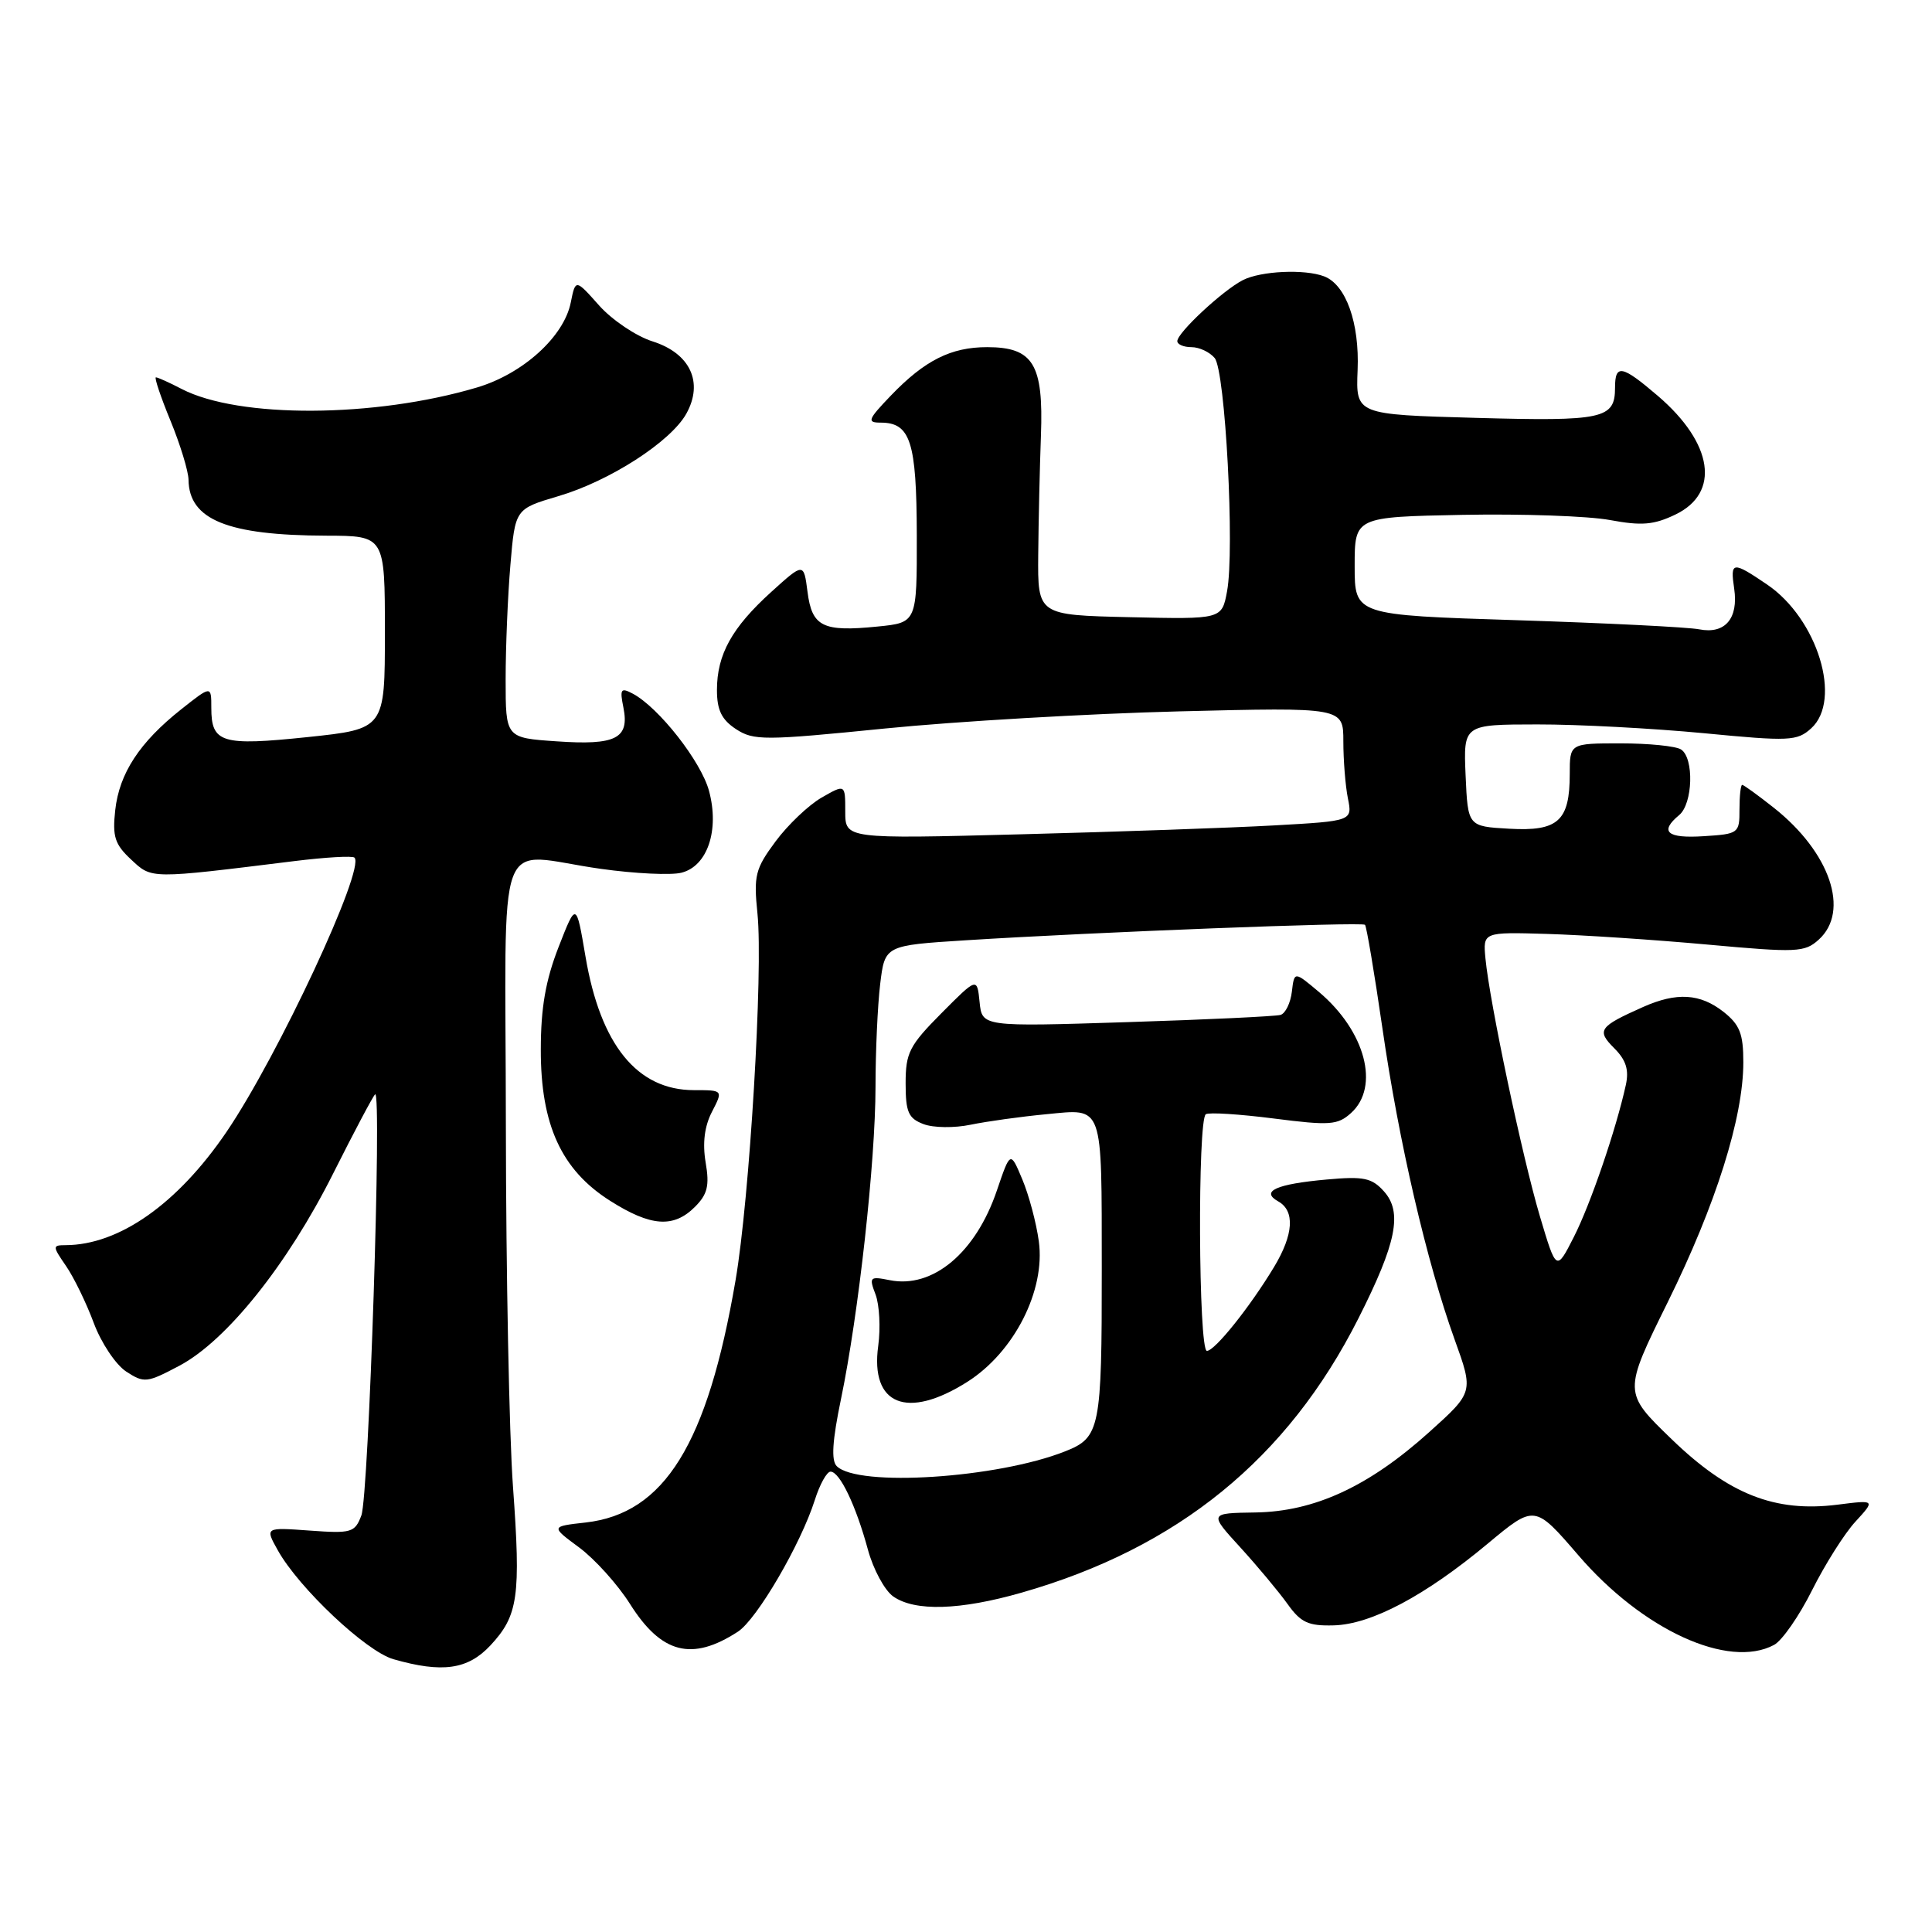<?xml version="1.0" encoding="UTF-8" standalone="no"?>
<!DOCTYPE svg PUBLIC "-//W3C//DTD SVG 1.1//EN" "http://www.w3.org/Graphics/SVG/1.1/DTD/svg11.dtd" >
<svg xmlns="http://www.w3.org/2000/svg" xmlns:xlink="http://www.w3.org/1999/xlink" version="1.1" viewBox="0 0 256 256">
 <g >
 <path fill="currentColor"
d=" M 64.97 218.04 C 68.67 214.07 69.03 211.56 67.97 196.95 C 67.47 190.10 67.05 168.64 67.03 149.25 C 67.00 108.64 65.34 113.14 79.64 115.13 C 84.12 115.76 88.91 115.99 90.29 115.64 C 93.74 114.78 95.35 110.01 93.95 104.80 C 92.90 100.90 87.31 93.77 83.86 91.92 C 82.25 91.07 82.11 91.29 82.61 93.78 C 83.42 97.86 81.60 98.78 73.75 98.23 C 67.00 97.77 67.00 97.77 67.00 90.03 C 67.00 85.78 67.28 78.96 67.63 74.87 C 68.26 67.44 68.26 67.44 73.96 65.75 C 80.78 63.75 88.87 58.53 90.94 54.82 C 93.25 50.67 91.46 46.82 86.48 45.24 C 84.29 44.55 81.10 42.40 79.38 40.47 C 76.26 36.96 76.26 36.96 75.63 40.08 C 74.73 44.61 69.29 49.54 63.18 51.35 C 49.64 55.37 31.65 55.46 24.07 51.54 C 22.44 50.69 20.90 50.00 20.66 50.00 C 20.42 50.00 21.29 52.59 22.59 55.75 C 23.89 58.91 24.96 62.43 24.98 63.56 C 25.04 68.87 30.14 70.94 43.25 70.98 C 51.00 71.00 51.00 71.00 51.00 83.80 C 51.00 96.59 51.00 96.59 40.75 97.67 C 29.35 98.86 28.00 98.45 28.00 93.79 C 28.00 90.83 28.00 90.83 24.02 93.98 C 18.50 98.35 15.81 102.46 15.27 107.34 C 14.88 110.85 15.21 111.88 17.37 113.89 C 20.15 116.49 19.75 116.48 39.00 114.10 C 43.12 113.59 46.71 113.38 46.97 113.64 C 48.43 115.09 36.86 139.89 30.03 149.96 C 23.54 159.51 15.79 164.97 8.68 164.99 C 6.94 165.00 6.94 165.12 8.75 167.75 C 9.79 169.26 11.44 172.66 12.42 175.29 C 13.40 177.93 15.33 180.82 16.71 181.73 C 19.10 183.29 19.46 183.25 23.78 180.96 C 30.02 177.65 38.09 167.57 44.14 155.51 C 46.90 150.01 49.40 145.29 49.70 145.01 C 50.63 144.15 48.87 198.22 47.88 200.81 C 47.02 203.08 46.57 203.21 41.04 202.81 C 35.11 202.38 35.11 202.38 36.81 205.42 C 39.60 210.42 48.50 218.81 52.12 219.85 C 58.60 221.71 61.98 221.23 64.97 218.04 Z  M 97.77 216.21 C 100.29 214.58 106.11 204.61 107.97 198.75 C 108.62 196.69 109.56 195.00 110.05 195.00 C 111.27 195.00 113.41 199.48 114.99 205.29 C 115.70 207.93 117.22 210.74 118.36 211.54 C 121.23 213.55 127.22 213.37 135.38 211.03 C 156.08 205.11 170.60 193.29 179.99 174.71 C 185.05 164.70 185.87 160.62 183.37 157.85 C 181.77 156.07 180.68 155.85 175.82 156.29 C 169.10 156.89 166.98 157.85 169.37 159.19 C 171.61 160.44 171.41 163.58 168.82 167.88 C 165.62 173.19 160.97 179.00 159.92 179.00 C 158.80 179.00 158.67 148.32 159.78 147.64 C 160.20 147.37 164.26 147.63 168.80 148.21 C 176.22 149.16 177.25 149.08 179.02 147.48 C 182.87 144.00 180.92 136.64 174.79 131.46 C 171.50 128.69 171.50 128.69 171.18 131.40 C 171.00 132.90 170.33 134.28 169.68 134.48 C 169.03 134.67 159.87 135.11 149.32 135.44 C 130.13 136.05 130.13 136.05 129.80 132.77 C 129.47 129.50 129.47 129.50 124.73 134.27 C 120.49 138.54 120.00 139.51 120.00 143.54 C 120.00 147.36 120.36 148.19 122.37 148.95 C 123.67 149.45 126.47 149.48 128.62 149.03 C 130.75 148.59 135.26 147.96 138.64 147.64 C 146.28 146.91 145.97 146.04 145.99 168.12 C 146.00 189.34 145.77 190.48 141.14 192.31 C 132.13 195.88 113.67 197.07 110.87 194.27 C 110.12 193.52 110.29 190.89 111.44 185.36 C 113.77 174.13 116.00 153.94 116.01 144.01 C 116.01 139.33 116.29 133.20 116.63 130.38 C 117.25 125.27 117.25 125.27 128.00 124.59 C 145.07 123.51 180.46 122.14 180.87 122.54 C 181.07 122.74 182.11 128.89 183.17 136.20 C 185.35 151.31 189.05 167.24 192.74 177.48 C 195.26 184.47 195.26 184.47 189.38 189.76 C 181.37 196.97 174.18 200.29 166.35 200.41 C 160.20 200.50 160.20 200.50 164.35 205.04 C 166.63 207.54 169.44 210.91 170.60 212.53 C 172.36 215.00 173.35 215.46 176.72 215.37 C 181.70 215.24 188.84 211.45 197.12 204.55 C 203.35 199.36 203.35 199.36 209.14 206.08 C 217.66 215.99 229.03 221.19 235.07 217.96 C 236.14 217.39 238.40 214.13 240.11 210.71 C 241.82 207.30 244.40 203.20 245.86 201.62 C 248.50 198.74 248.50 198.74 243.46 199.38 C 235.18 200.42 229.05 198.00 221.50 190.70 C 215.08 184.50 215.08 184.50 220.99 172.53 C 227.37 159.61 231.00 148.08 231.00 140.75 C 231.00 136.97 230.53 135.78 228.37 134.07 C 225.27 131.64 222.17 131.45 217.72 133.43 C 211.86 136.04 211.52 136.52 213.90 138.90 C 215.46 140.46 215.87 141.76 215.43 143.77 C 214.14 149.65 210.75 159.57 208.54 163.91 C 206.22 168.47 206.22 168.47 204.04 161.15 C 201.72 153.34 197.38 132.80 196.83 127.00 C 196.50 123.50 196.50 123.50 205.00 123.75 C 209.68 123.89 219.23 124.52 226.24 125.16 C 238.10 126.24 239.12 126.20 240.99 124.51 C 245.16 120.74 242.50 112.94 235.05 107.04 C 232.94 105.37 231.05 104.00 230.85 104.00 C 230.65 104.00 230.49 105.46 230.49 107.25 C 230.50 110.42 230.38 110.51 225.75 110.80 C 220.89 111.12 219.84 110.21 222.50 108.00 C 224.32 106.49 224.49 100.44 222.75 99.31 C 222.06 98.86 218.46 98.50 214.75 98.50 C 208.00 98.50 208.00 98.50 208.00 102.56 C 208.00 108.79 206.46 110.18 199.97 109.81 C 194.50 109.50 194.50 109.50 194.20 102.75 C 193.91 96.00 193.91 96.00 203.70 95.99 C 209.09 95.98 219.01 96.51 225.74 97.15 C 237.13 98.25 238.12 98.20 239.99 96.51 C 244.13 92.76 240.84 82.00 234.16 77.46 C 229.55 74.33 229.25 74.37 229.79 78.01 C 230.37 81.96 228.57 84.06 225.16 83.39 C 223.70 83.10 212.82 82.56 201.00 82.18 C 179.50 81.50 179.50 81.50 179.50 75.00 C 179.50 68.50 179.50 68.50 193.84 68.22 C 201.73 68.07 210.51 68.38 213.34 68.91 C 217.54 69.69 219.15 69.55 222.00 68.18 C 227.98 65.31 227.01 58.74 219.68 52.46 C 214.90 48.37 214.00 48.20 214.00 51.38 C 214.00 55.50 212.44 55.84 195.58 55.37 C 179.65 54.93 179.65 54.93 179.89 49.04 C 180.15 42.78 178.35 37.73 175.46 36.62 C 172.88 35.63 167.06 35.90 164.68 37.12 C 162.02 38.48 156.00 44.09 156.00 45.20 C 156.00 45.64 156.84 46.00 157.88 46.00 C 158.91 46.00 160.29 46.65 160.95 47.44 C 162.36 49.14 163.62 72.87 162.59 78.36 C 161.90 82.06 161.90 82.06 149.70 81.78 C 137.50 81.50 137.50 81.50 137.57 73.50 C 137.61 69.10 137.77 61.99 137.93 57.70 C 138.28 48.25 136.91 46.00 130.80 46.00 C 126.01 46.00 122.54 47.74 118.05 52.41 C 114.99 55.60 114.84 56.00 116.68 56.00 C 120.64 56.00 121.45 58.51 121.48 70.88 C 121.50 82.50 121.50 82.50 116.28 83.02 C 109.02 83.75 107.59 83.05 107.00 78.42 C 106.50 74.54 106.50 74.54 102.19 78.44 C 96.98 83.16 95.00 86.73 95.00 91.43 C 95.00 94.09 95.62 95.36 97.52 96.61 C 99.87 98.14 101.24 98.14 117.27 96.53 C 126.75 95.58 144.29 94.56 156.25 94.26 C 178.00 93.72 178.00 93.72 178.00 98.24 C 178.00 100.72 178.27 104.11 178.60 105.77 C 179.21 108.79 179.21 108.79 168.85 109.37 C 163.16 109.69 148.04 110.22 135.25 110.55 C 112.00 111.16 112.00 111.16 112.00 107.52 C 112.00 103.89 112.00 103.89 108.86 105.69 C 107.13 106.69 104.39 109.30 102.76 111.50 C 100.07 115.13 99.85 116.01 100.37 121.08 C 101.13 128.64 99.33 158.80 97.46 169.67 C 93.74 191.37 88.04 200.56 77.60 201.74 C 72.97 202.26 72.97 202.26 76.73 205.04 C 78.80 206.57 81.83 209.93 83.47 212.52 C 87.63 219.12 91.67 220.17 97.77 216.21 Z  M 128.18 183.10 C 134.38 179.17 138.54 170.99 137.65 164.49 C 137.32 162.04 136.33 158.34 135.46 156.27 C 133.88 152.50 133.88 152.50 132.09 157.75 C 129.29 166.01 123.59 170.77 117.90 169.63 C 115.24 169.10 115.13 169.21 116.02 171.54 C 116.53 172.91 116.69 175.96 116.37 178.33 C 115.29 186.18 120.20 188.16 128.18 183.10 Z  M 92.08 159.92 C 93.75 158.25 94.03 157.11 93.50 154.02 C 93.07 151.46 93.35 149.23 94.34 147.32 C 95.82 144.45 95.82 144.45 91.95 144.45 C 84.43 144.45 79.56 138.45 77.58 126.74 C 76.35 119.50 76.35 119.50 74.01 125.50 C 72.30 129.89 71.66 133.53 71.66 139.07 C 71.64 149.03 74.38 155.02 80.84 159.11 C 86.23 162.53 89.25 162.75 92.08 159.92 Z "/>
</g>
</svg>